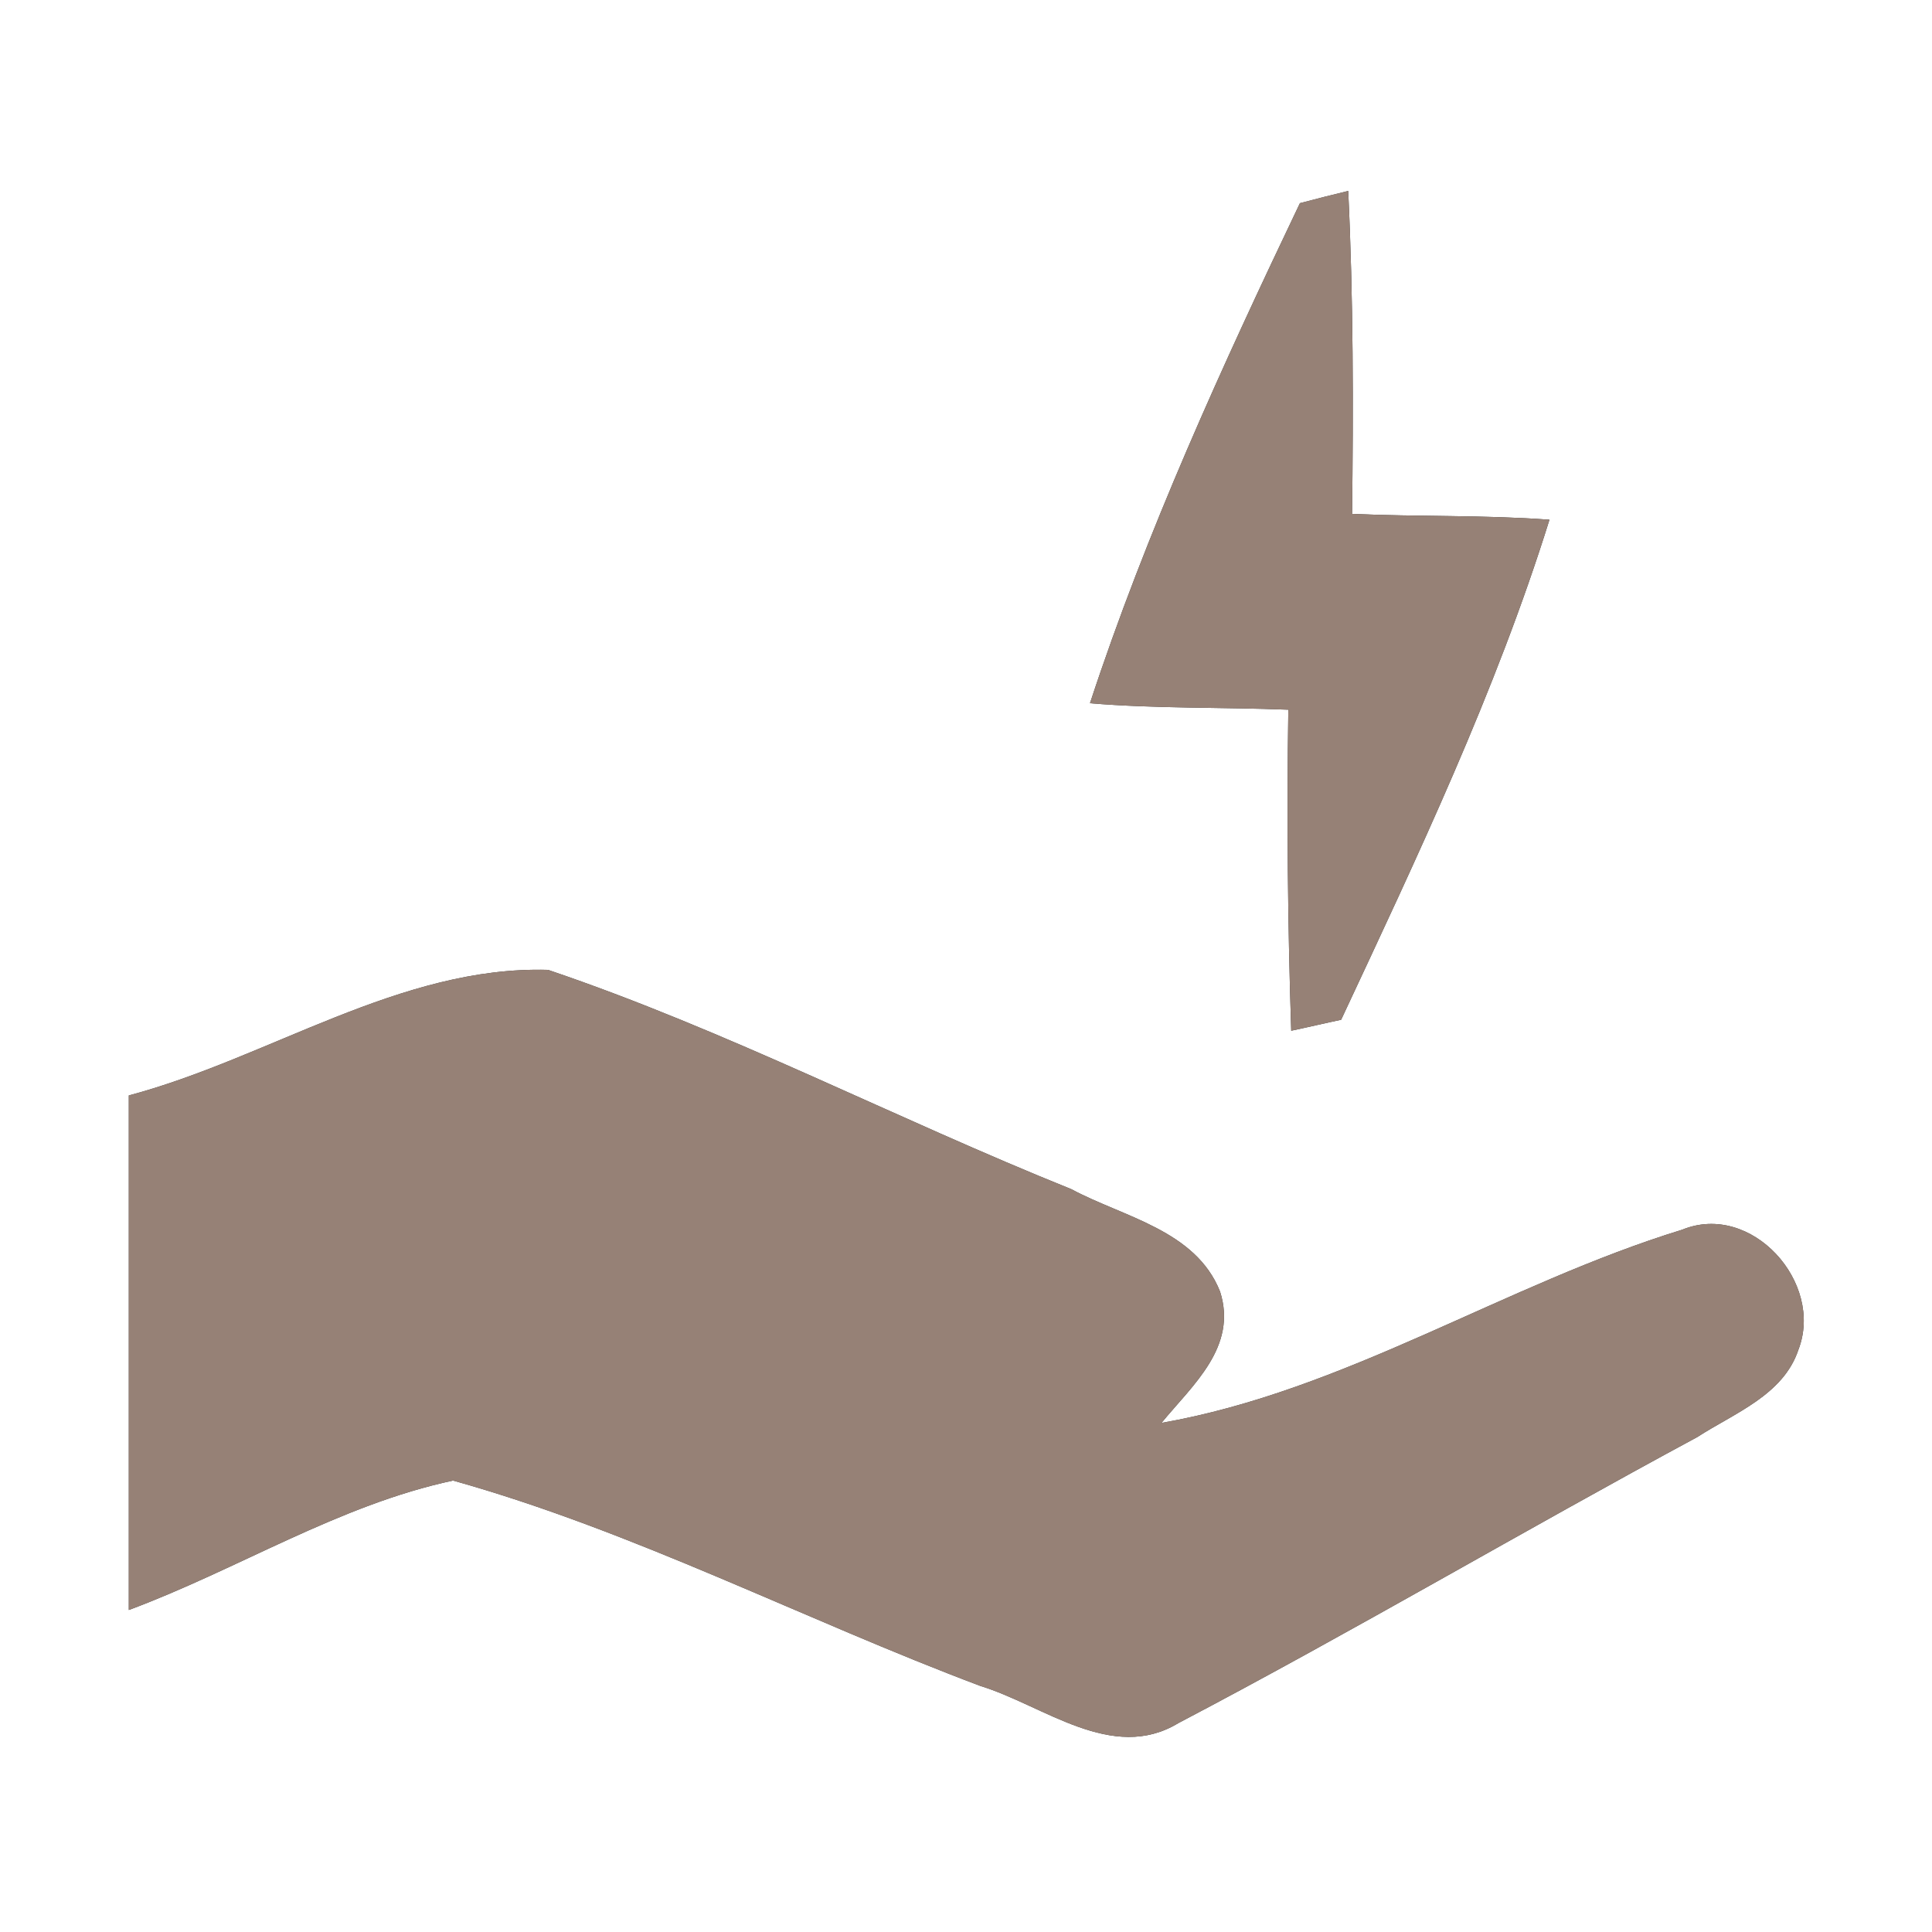 <?xml version="1.0" encoding="UTF-8" ?>
<!DOCTYPE svg PUBLIC "-//W3C//DTD SVG 1.1//EN" "http://www.w3.org/Graphics/SVG/1.1/DTD/svg11.dtd">
<svg width="60pt" height="60pt" viewBox="0 0 60 60" version="1.1" xmlns="http://www.w3.org/2000/svg">
<rect x="0" y="0" width="60" height="60" fill="#333333" stroke="none"/>
<g id="#ffffffff">
<path fill="#ffffff" opacity="1.00" d=" M 0.00 0.00 L 60.00 0.00 L 60.00 60.00 L 0.00 60.00 L 0.00 0.00 M 40.37 6.31 C 37.96 11.36 35.60 16.51 33.85 21.84 C 35.90 22.01 37.96 21.96 40.01 22.04 C 39.96 25.36 39.99 28.69 40.10 32.01 C 40.49 31.93 41.26 31.75 41.65 31.67 C 44.02 26.60 46.45 21.49 48.12 16.14 C 46.08 15.99 44.03 16.05 41.99 15.96 C 42.03 12.62 42.03 9.27 41.87 5.93 C 41.49 6.02 40.74 6.21 40.37 6.31 M 4.00 34.02 C 4.00 39.35 4.00 44.67 4.00 50.00 C 7.39 48.74 10.52 46.74 14.07 45.98 C 19.71 47.56 24.97 50.30 30.45 52.36 C 32.41 52.96 34.54 54.76 36.60 53.51 C 42.03 50.66 47.31 47.54 52.71 44.63 C 53.85 43.89 55.38 43.33 55.85 41.92 C 56.66 39.83 54.39 37.31 52.24 38.19 C 46.74 39.88 41.78 43.19 36.07 44.19 C 37.04 43.01 38.44 41.83 37.89 40.11 C 37.13 38.20 34.89 37.80 33.27 36.93 C 27.82 34.74 22.58 32.00 17.02 30.12 C 12.43 29.99 8.36 32.86 4.00 34.02 Z" />
</g>
<g id="#000000ff">
<path fill="#968176" opacity="1.00" d=" M 40.37 6.31 C 40.74 6.21 41.49 6.02 41.87 5.93 C 42.03 9.27 42.03 12.62 41.99 15.96 C 44.03 16.05 46.08 15.99 48.12 16.14 C 46.45 21.49 44.02 26.60 41.65 31.67 C 41.26 31.75 40.49 31.93 40.10 32.01 C 39.99 28.69 39.96 25.36 40.01 22.04 C 37.96 21.96 35.90 22.01 33.85 21.84 C 35.60 16.51 37.96 11.36 40.37 6.31 Z" />
<path fill="#968176" opacity="1.00" d=" M 4.00 34.02 C 8.36 32.86 12.43 29.99 17.02 30.12 C 22.58 32.00 27.82 34.74 33.27 36.93 C 34.89 37.80 37.13 38.20 37.89 40.11 C 38.44 41.83 37.04 43.01 36.07 44.19 C 41.78 43.19 46.74 39.88 52.24 38.19 C 54.39 37.31 56.66 39.83 55.85 41.92 C 55.38 43.33 53.85 43.89 52.71 44.63 C 47.31 47.54 42.03 50.66 36.60 53.51 C 34.54 54.76 32.41 52.96 30.45 52.36 C 24.97 50.30 19.71 47.56 14.07 45.98 C 10.52 46.74 7.39 48.74 4.00 50.00 C 4.00 44.67 4.00 39.35 4.00 34.02 Z" />
</g>
</svg>
